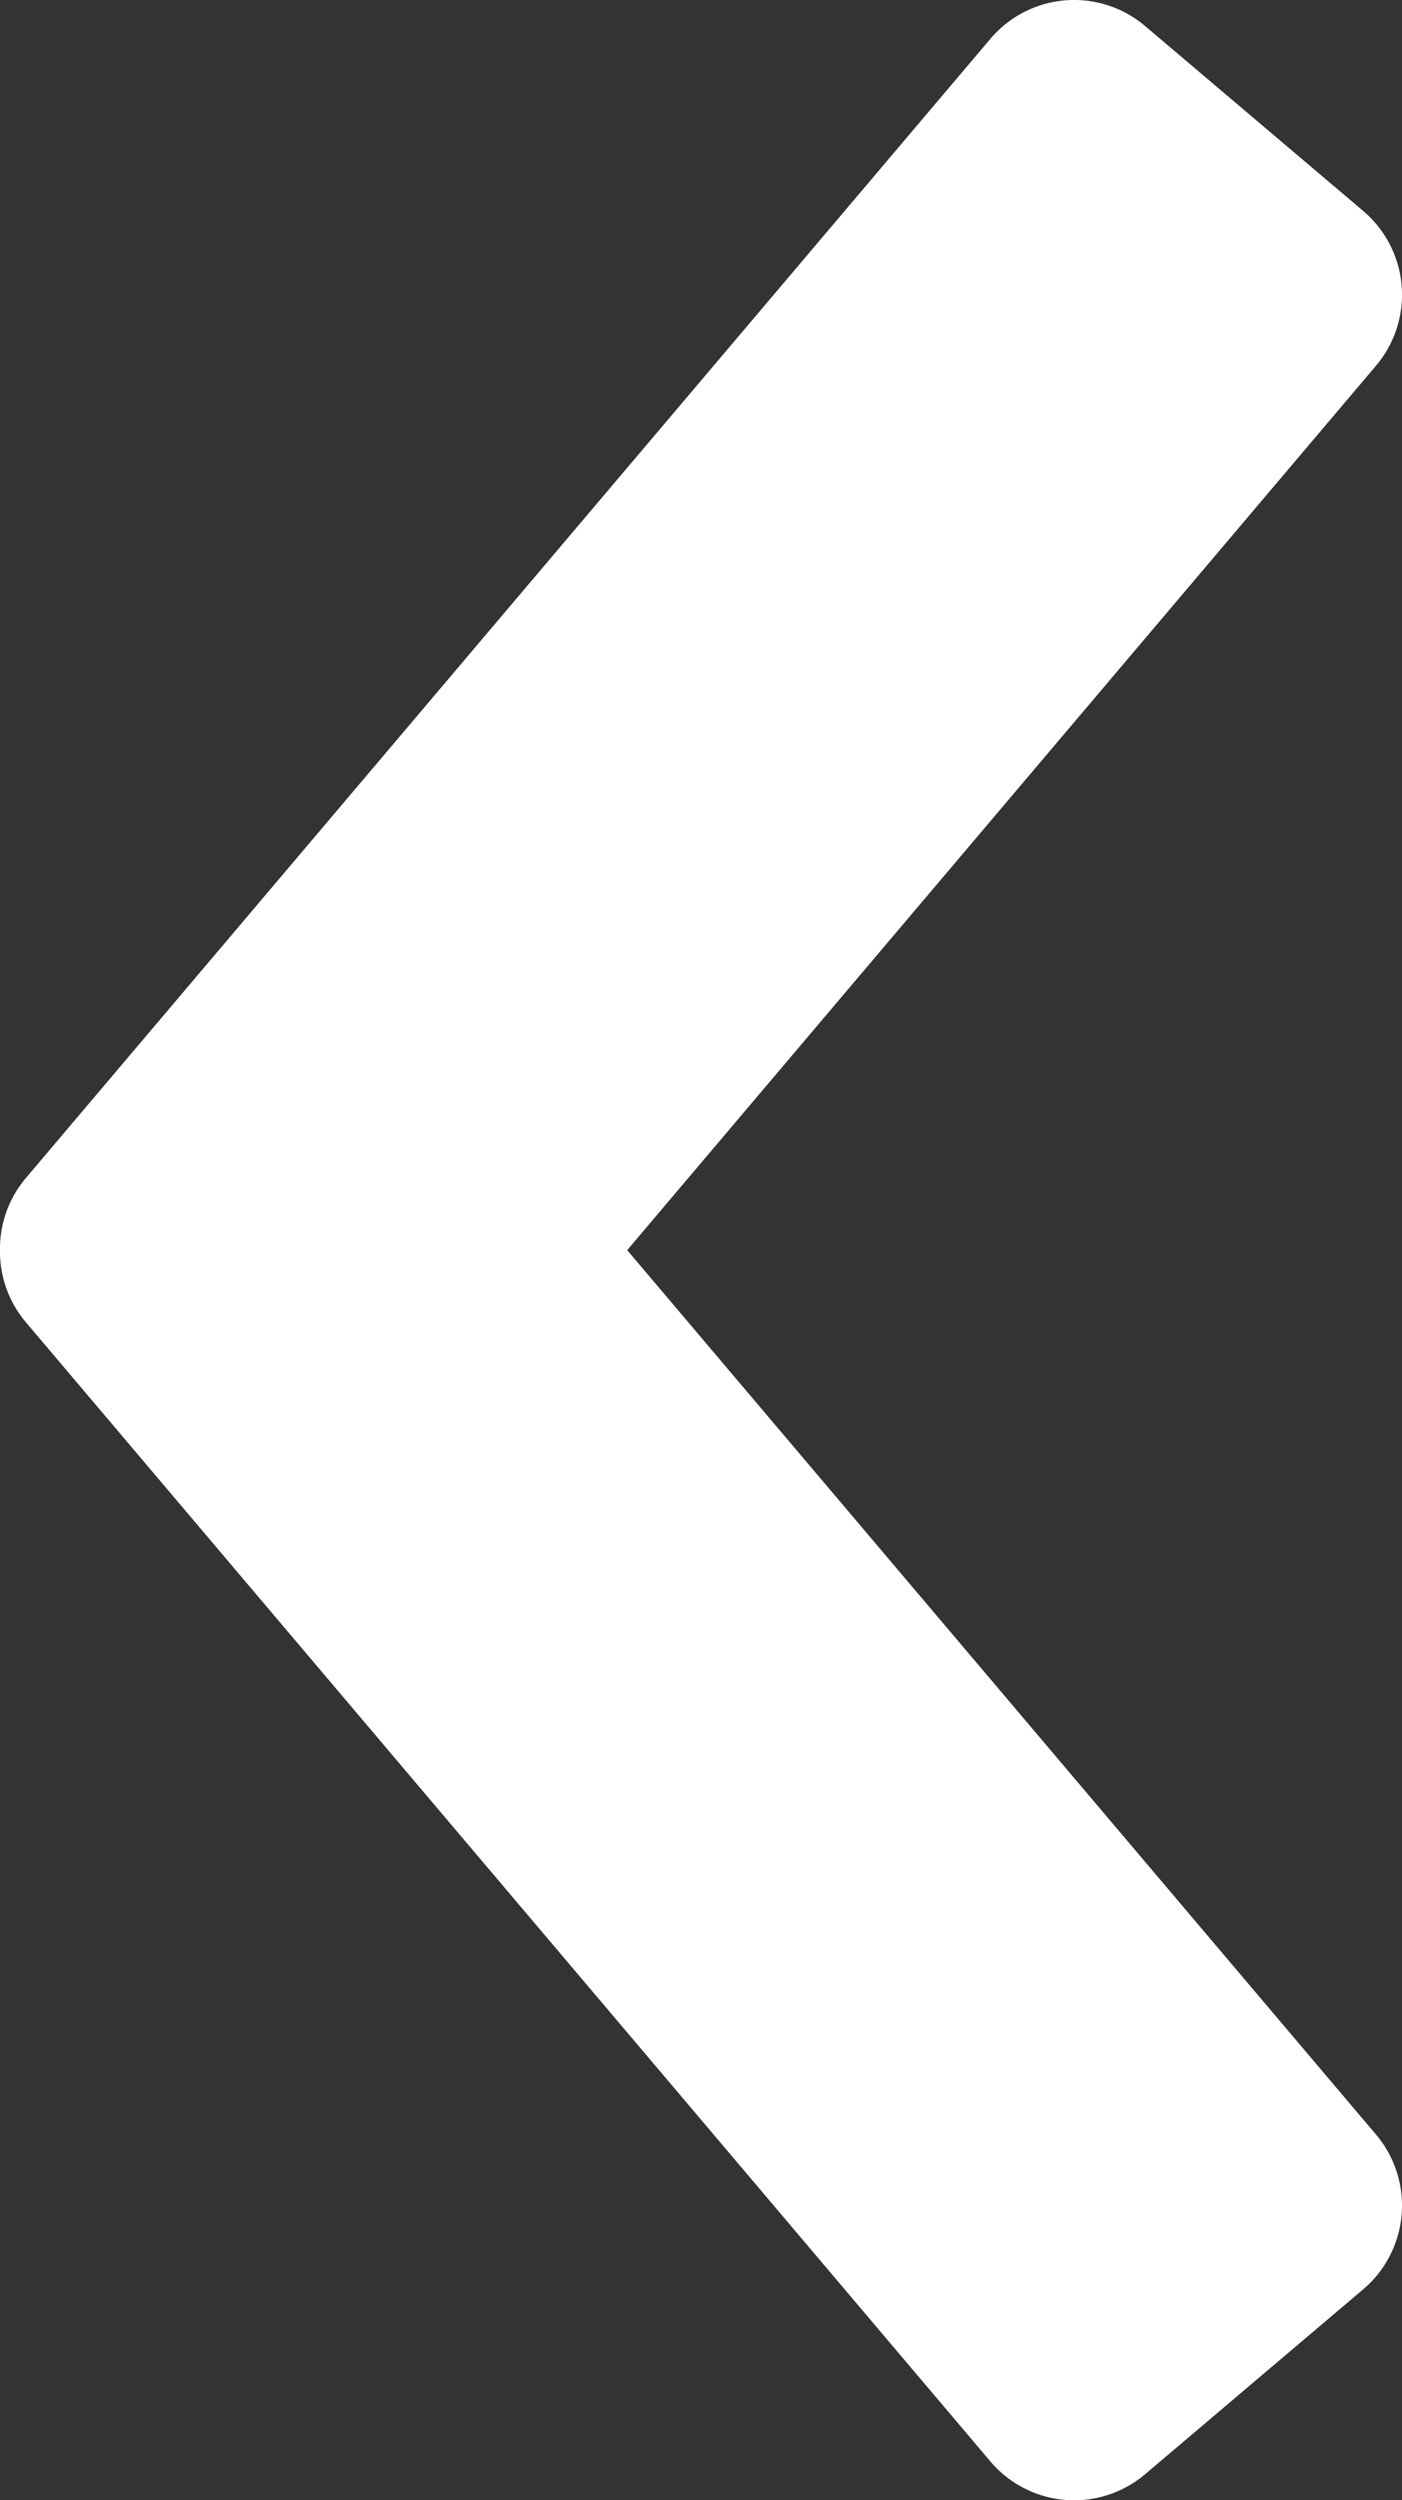 <svg xmlns="http://www.w3.org/2000/svg" width="65.281" height="116.343"><rect width="100%" height="100%" fill="#333333" stroke="none"/><path d="M29.204 58.172 64.07 99.325a5.11 5.11 0 0 1-.596 7.202l-10.156 8.605a5.11 5.11 0 0 1-7.203-.596L1.207 61.53A5.087 5.087 0 0 1 0 58.172a5.087 5.087 0 0 1 1.207-3.358L46.115 1.807a5.11 5.11 0 0 1 7.203-.596l10.156 8.605a5.11 5.11 0 0 1 .596 7.202L29.204 58.172Z" fill="#fff" fill-rule="evenodd" data-name="Path 5773"/></svg>